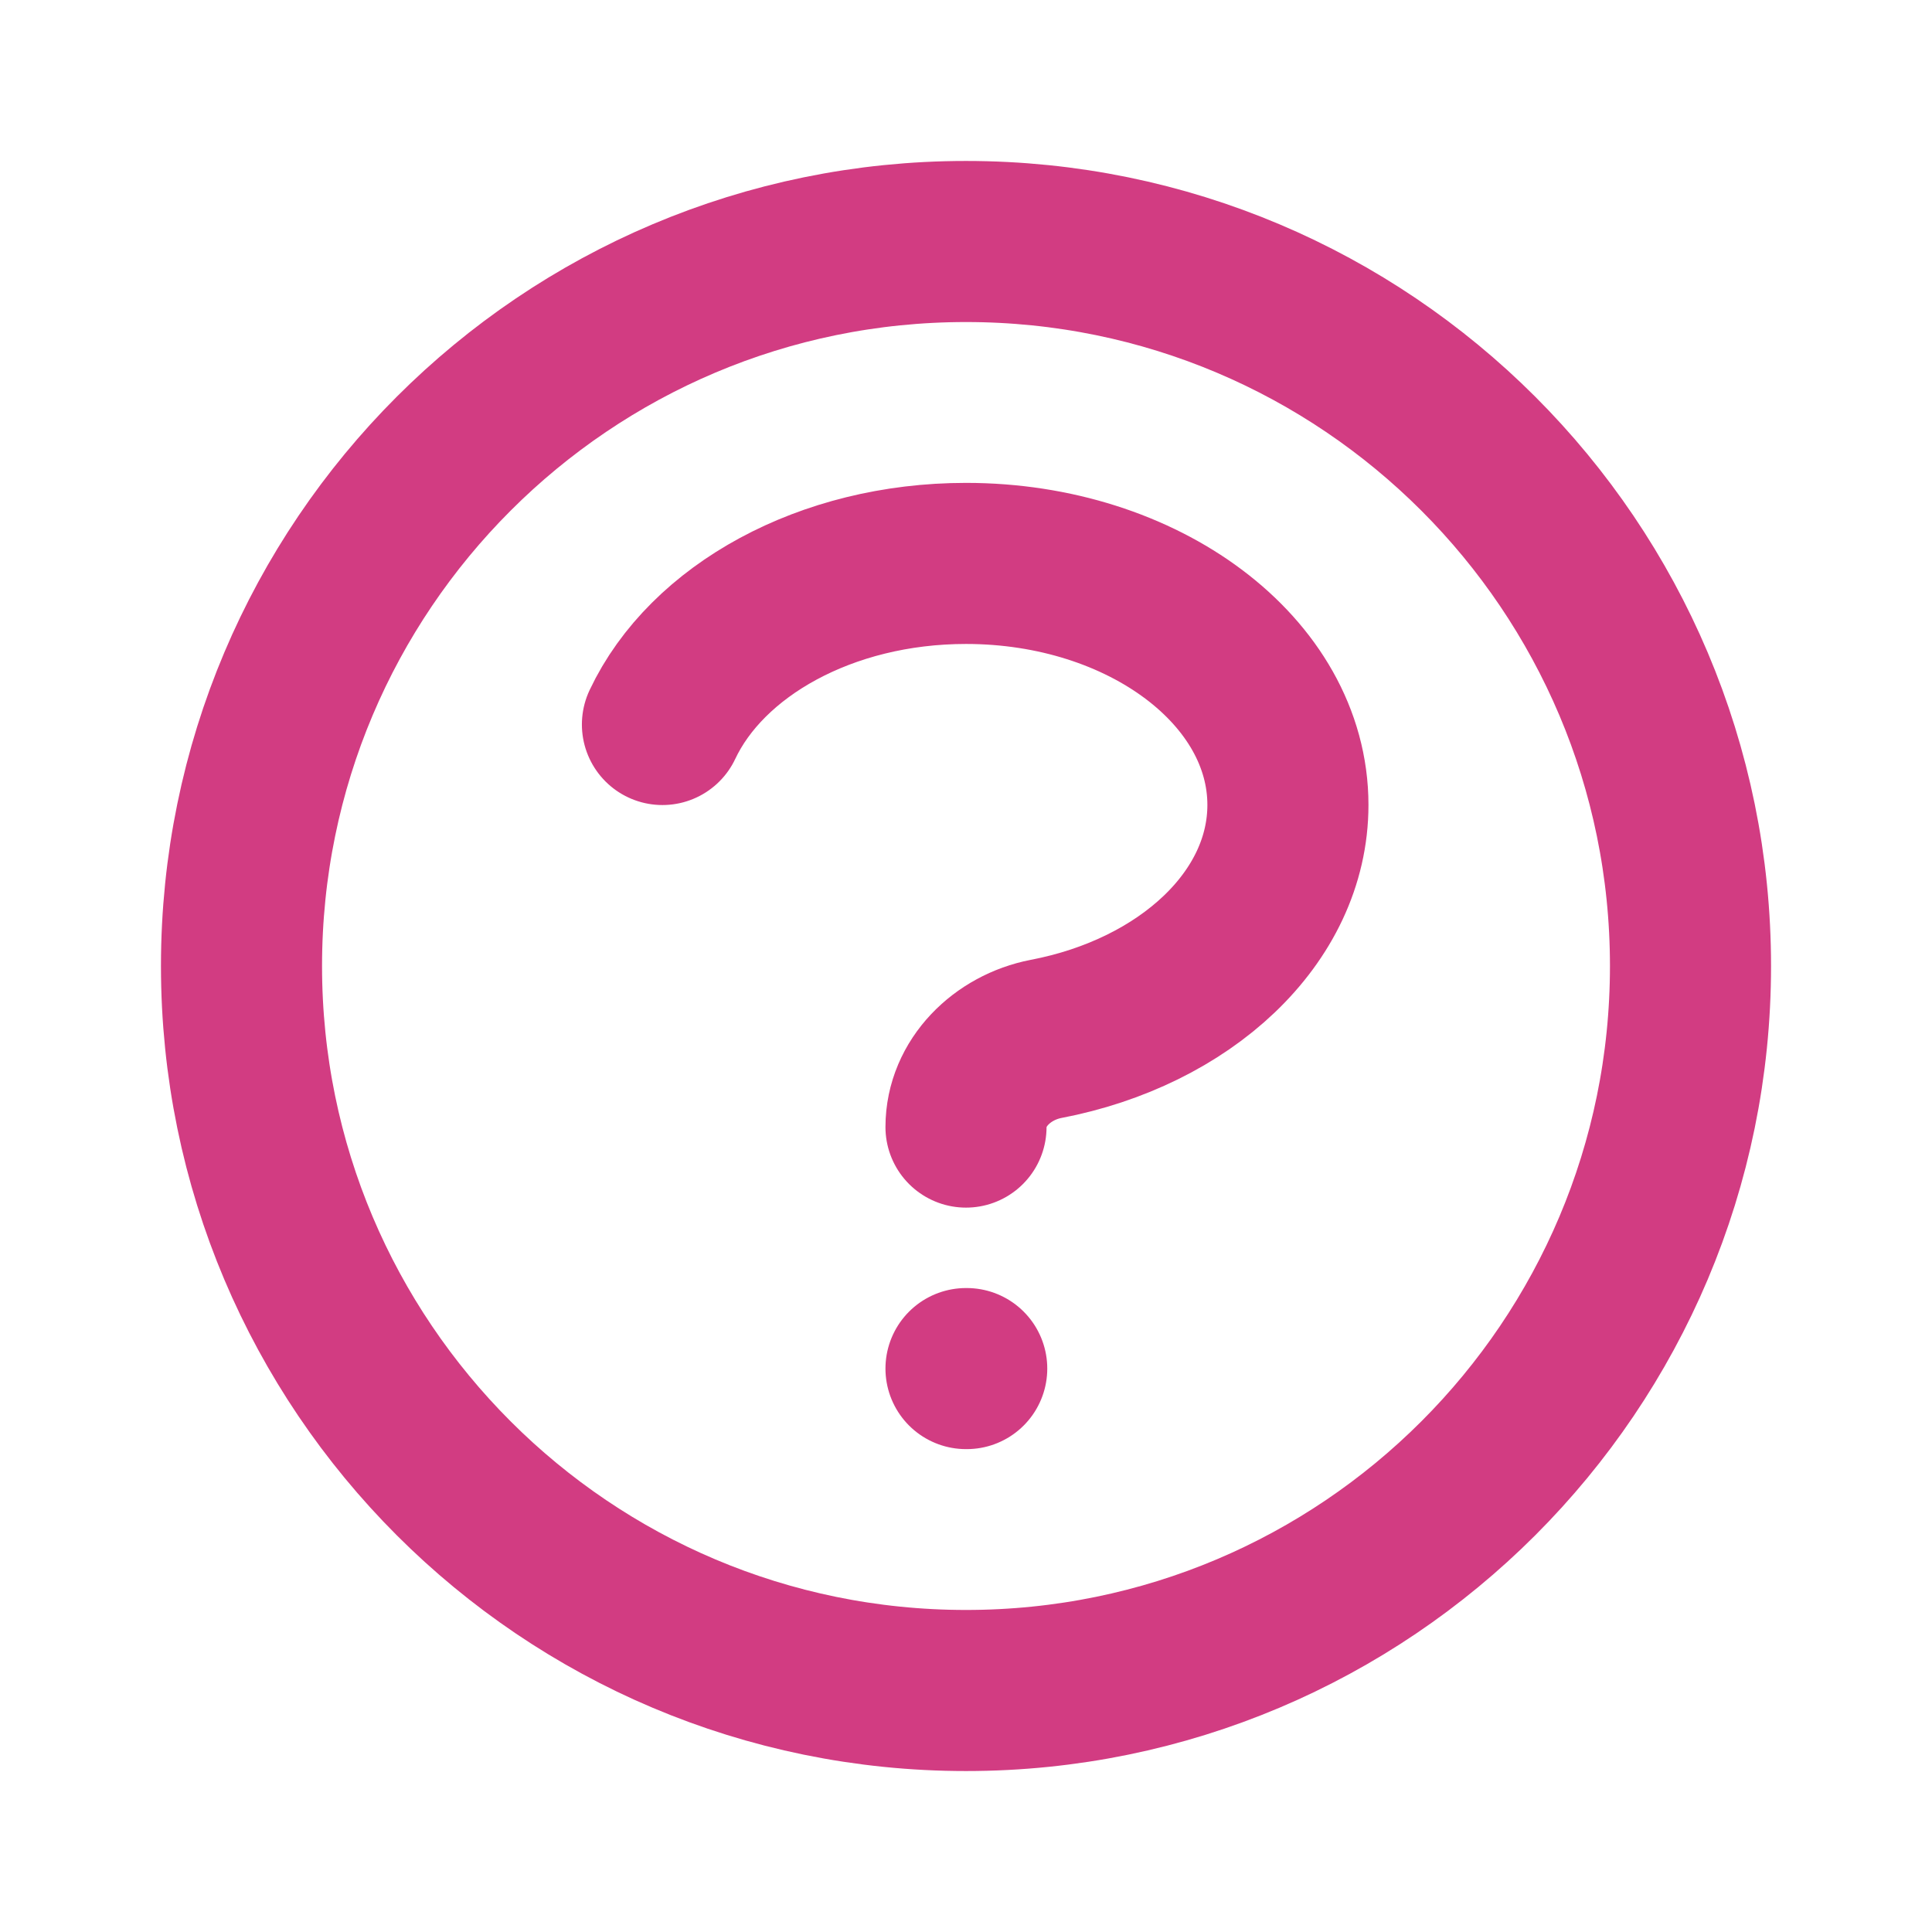 <svg width="8" height="8" viewBox="0 0 8 8" fill="none" xmlns="http://www.w3.org/2000/svg">
<g id="Question mark circle" clip-path="url(#clip0_1_20392)">
<path id="Icon" d="M2.743 3C2.926 2.612 3.419 2.333 4 2.333C4.736 2.333 5.333 2.781 5.333 3.333C5.333 3.8 4.907 4.192 4.331 4.302C4.151 4.337 4 4.483 4 4.667M4 5.667H4.003M7 4C7 5.657 5.657 7 4 7C2.343 7 1 5.657 1 4C1 2.343 2.343 1 4 1C5.657 1 7 2.343 7 4Z" stroke="#D23C82" stroke-width="0.667" stroke-linecap="round" stroke-linejoin="round"/>
</g>
<defs>
<clipPath id="clip0_1_20392">
<rect width="8" height="8" fill="white"/>
</clipPath>
</defs>
</svg>
